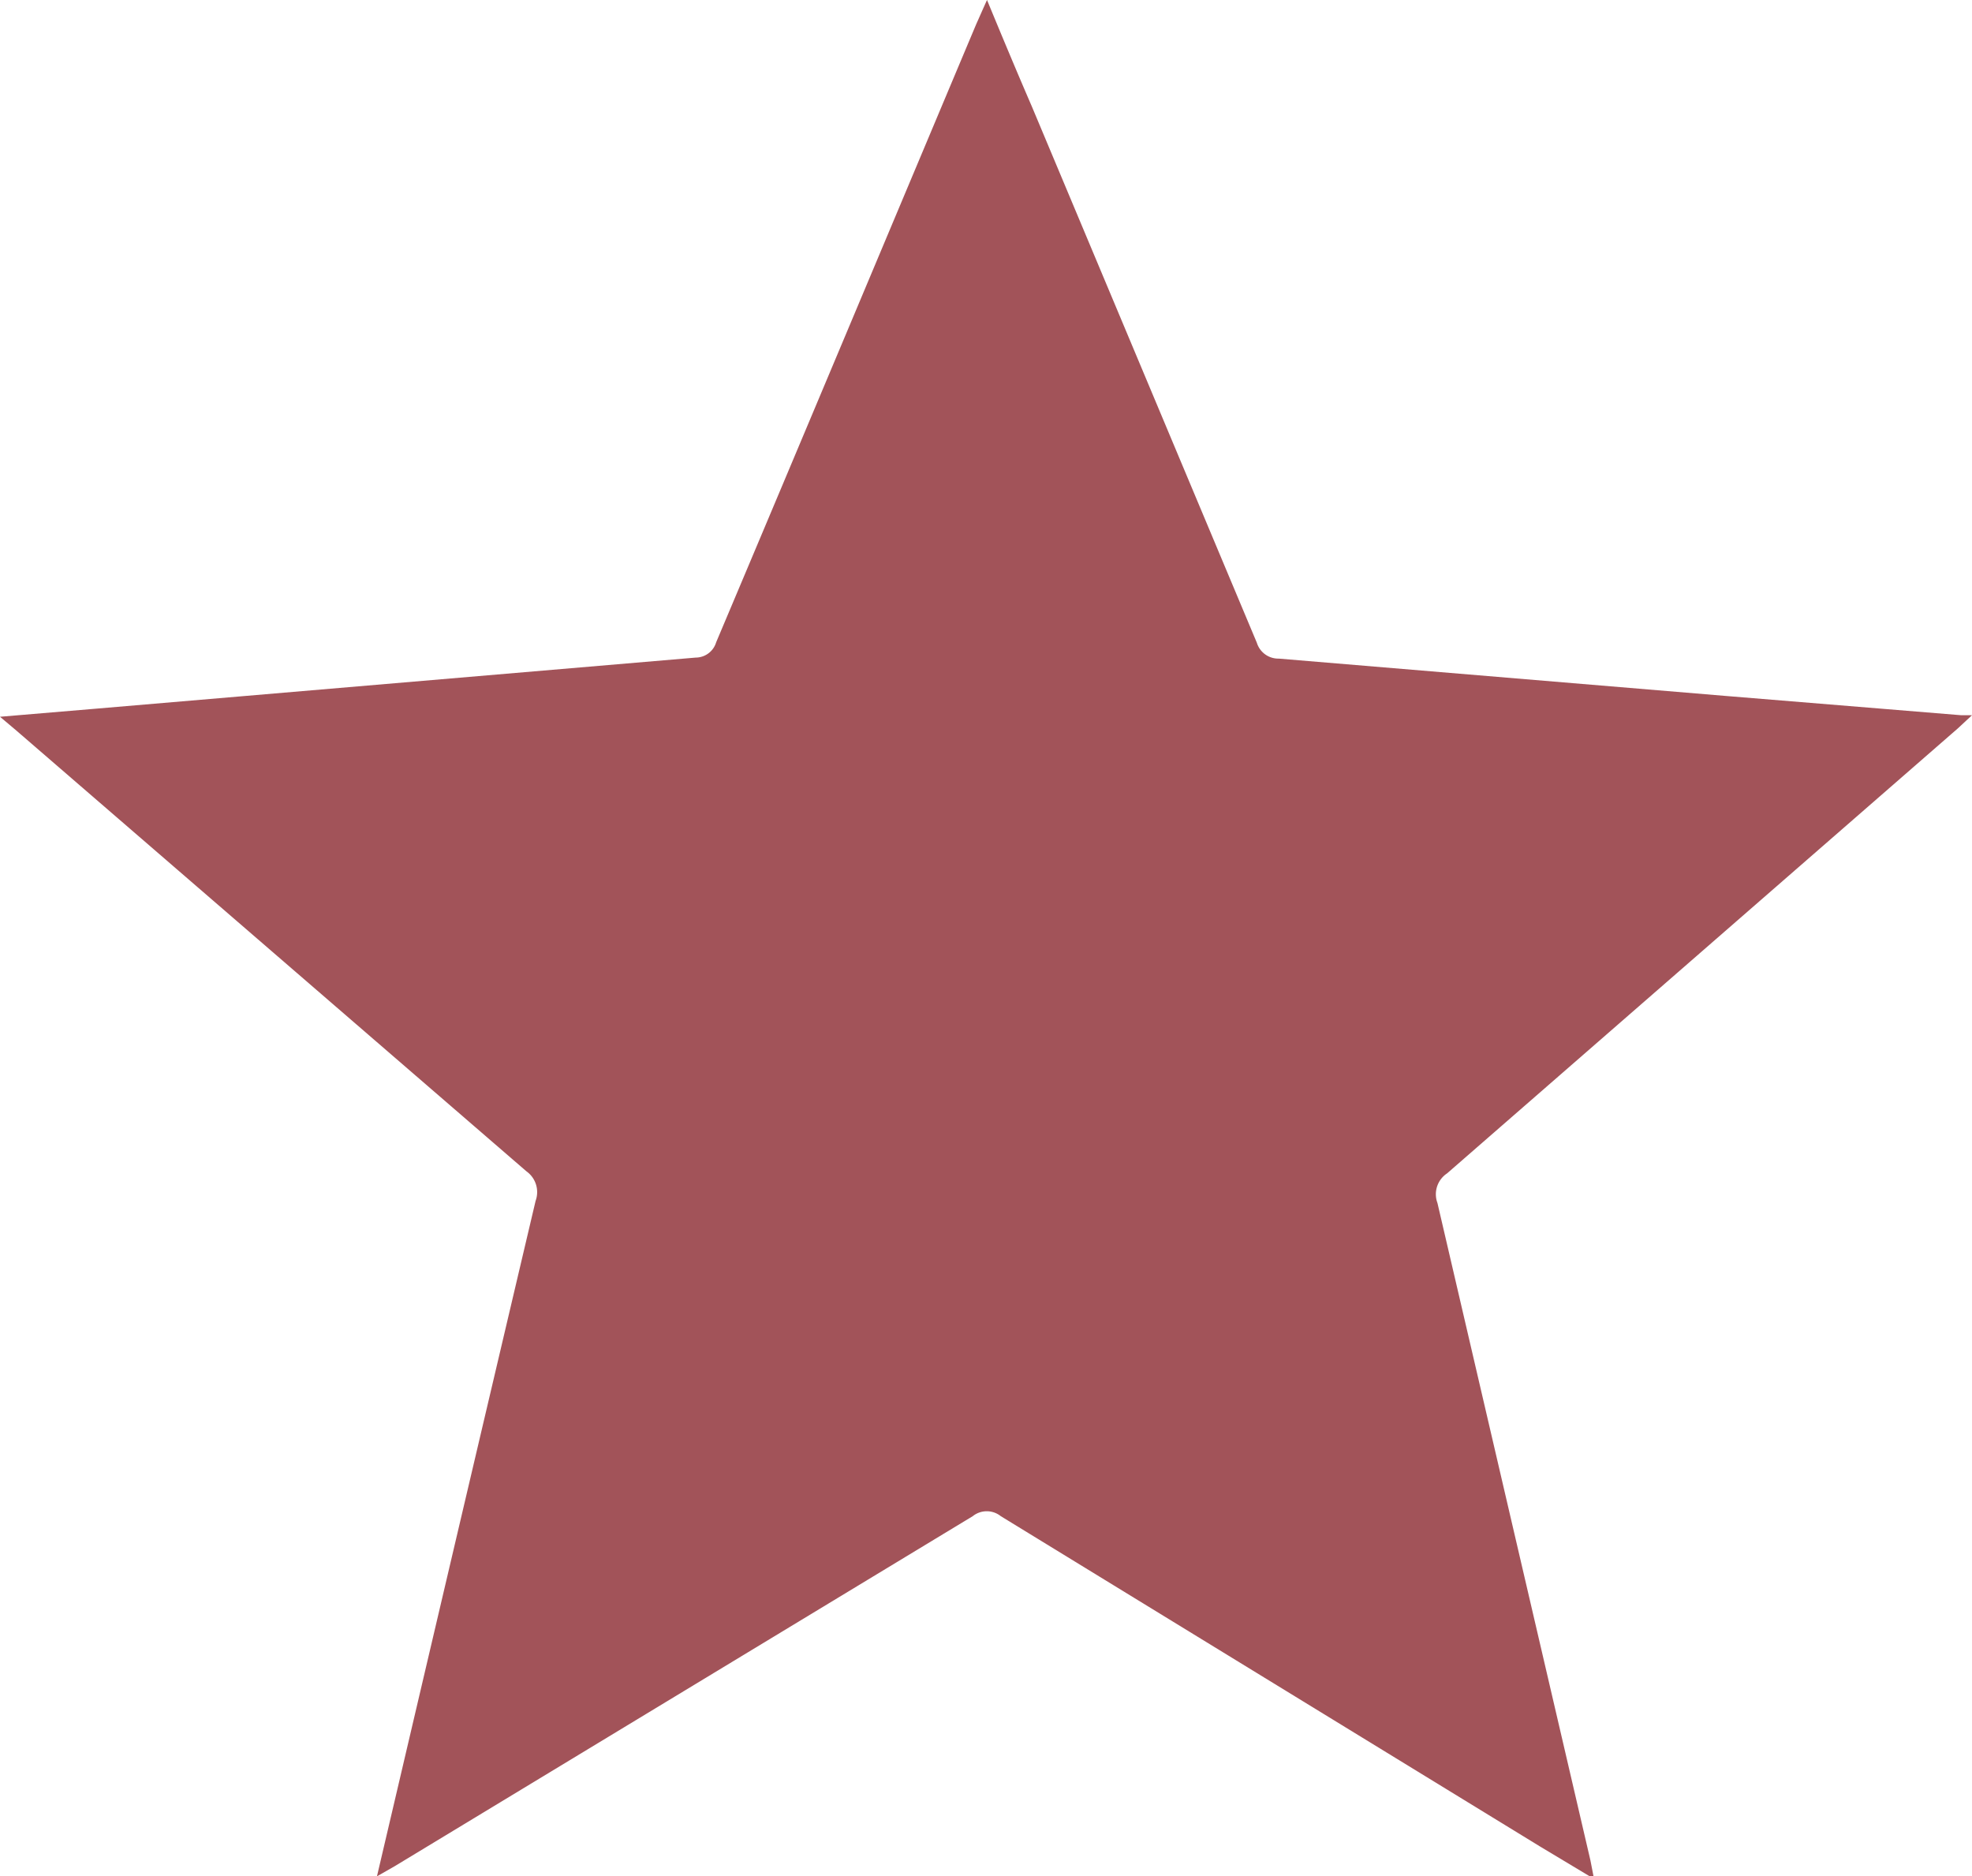 <svg xmlns="http://www.w3.org/2000/svg" viewBox="0 0 38.66 36.78"><defs><style>.cls-1{fill:#a25359;}</style></defs><g id="Layer_2" data-name="Layer 2"><g id="Layer_1-2" data-name="Layer 1"><path class="cls-1" d="M19.35,0c.31.75.59,1.42.88,2.09L24.64,12.6a.44.44,0,0,0,.43.31l8.74.73,4.64.38.21,0-.28.26L28.37,23a.49.49,0,0,0-.19.58l3,12.89.07.36-1.05-.63L19.62,29.72a.44.44,0,0,0-.55,0L7.74,36.58l-.35.2.34-1.45q1.38-5.89,2.77-11.79a.5.5,0,0,0-.18-.58l-10-8.64L0,14.05l1.9-.16,11.74-1a.42.42,0,0,0,.4-.3c1.69-4,3.4-8.08,5.1-12.12C19.19.36,19.25.22,19.35,0Z"/></g></g></svg>